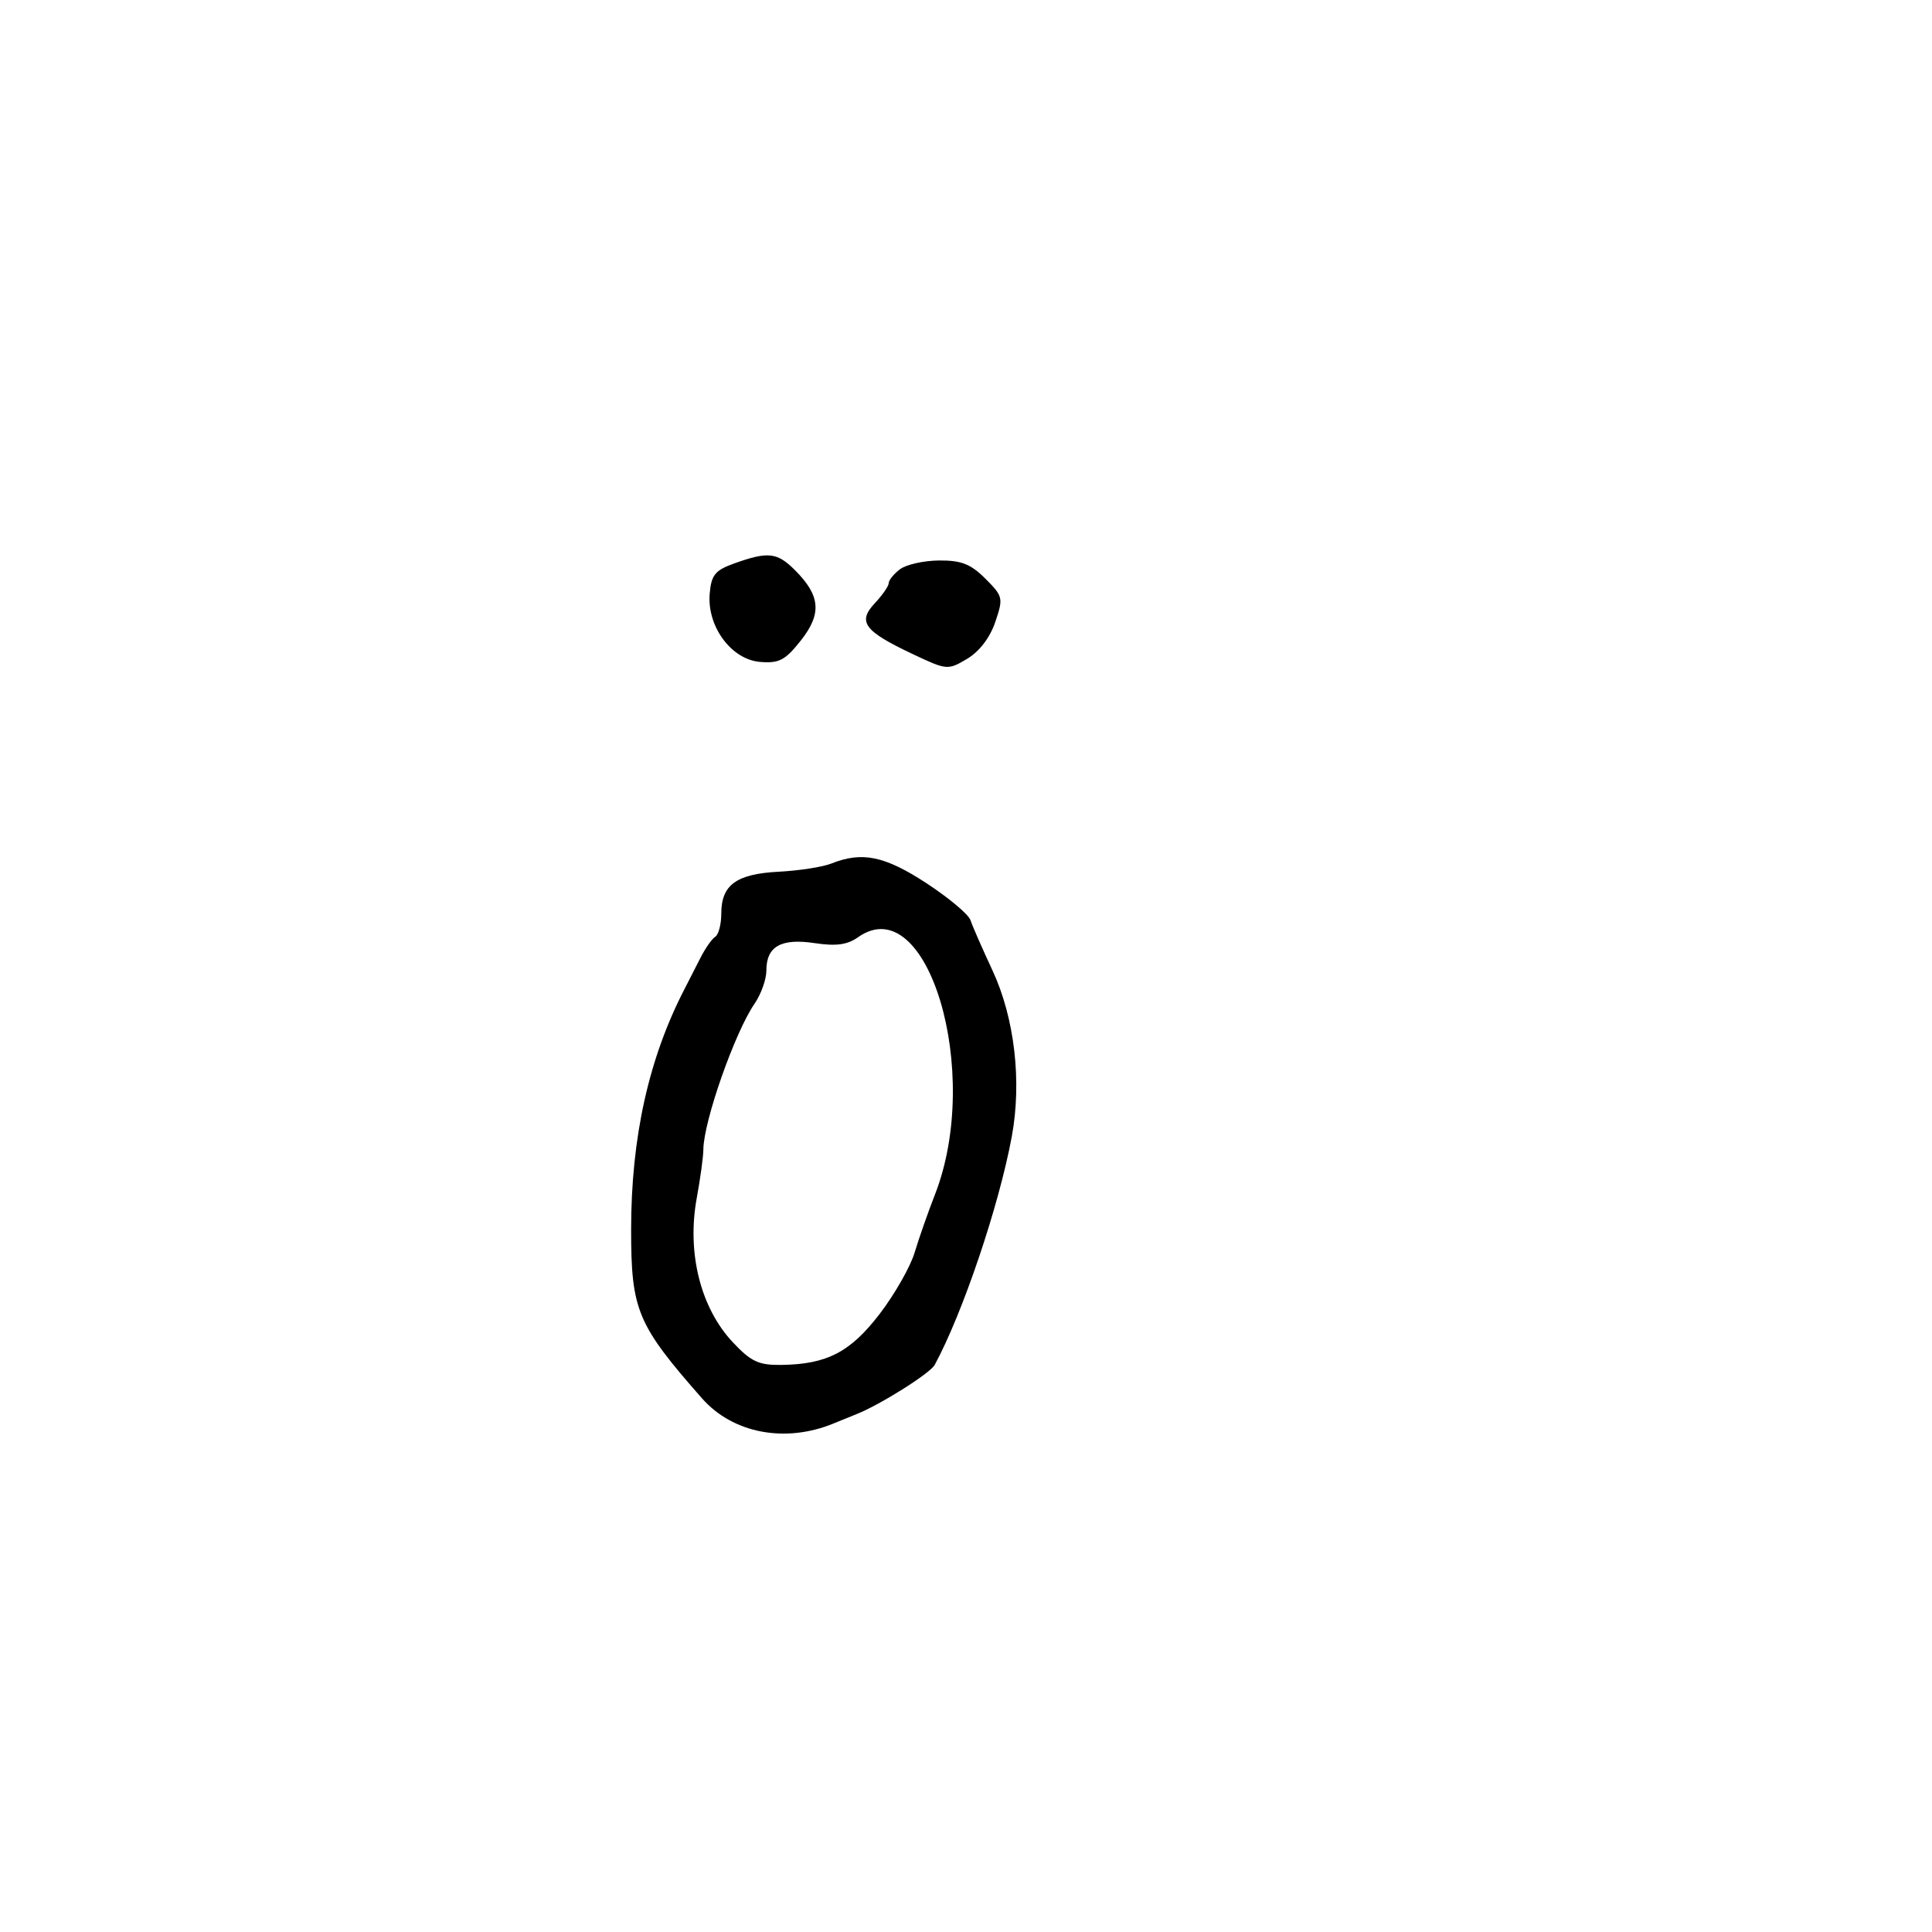 <svg xmlns="http://www.w3.org/2000/svg" width="300" height="300" viewBox="0 0 300 300" version="1.1">
  <defs/>
  <path d="M129.081,134.094 C133.863,132.182 137.37,132.904 143.84,137.132 C147.318,139.404 150.403,141.992 150.695,142.882 C150.987,143.772 152.518,147.269 154.097,150.654 C157.546,158.046 158.695,167.918 157.107,176.5 C155.114,187.267 149.493,203.911 145.138,211.941 C144.429,213.248 136.69,218.123 133,219.586 C132.175,219.914 130.6,220.555 129.5,221.011 C121.97,224.134 113.804,222.587 109,217.127 C98.941,205.694 98,203.456 98,190.961 C98,176.596 100.736,164.292 106.331,153.5 C106.901,152.4 107.989,150.271 108.747,148.77 C109.506,147.268 110.548,145.779 111.063,145.461 C111.578,145.142 112,143.526 112,141.87 C112,137.404 114.334,135.702 120.931,135.359 C124.082,135.195 127.75,134.626 129.081,134.094 Z M133.245,145.527 C131.564,146.715 129.841,146.949 126.486,146.446 C121.266,145.663 119,146.956 119,150.718 C119,152.078 118.177,154.386 117.171,155.846 C114.104,160.296 109.245,174.137 109.218,178.5 C109.211,179.6 108.75,182.981 108.194,186.013 C106.628,194.546 108.779,203.116 113.831,208.47 C116.638,211.444 117.819,211.991 121.331,211.944 C128.414,211.848 132.052,209.957 136.612,204 C138.928,200.975 141.362,196.7 142.022,194.5 C142.681,192.3 144.1,188.25 145.175,185.5 C152.588,166.539 144.04,137.9 133.245,145.527 Z M139.75,88.392 C140.713,87.661 143.447,87.049 145.827,87.032 C149.277,87.006 150.732,87.579 153.009,89.855 C155.758,92.604 155.815,92.854 154.538,96.605 C153.711,99.037 152.068,101.179 150.166,102.307 C147.166,104.087 147.034,104.075 141.662,101.533 C134.165,97.987 133.118,96.567 135.853,93.656 C137.034,92.399 138,91 138,90.546 C138,90.092 138.787,89.123 139.75,88.392 Z M114,87.494 C119.261,85.607 120.671,85.762 123.444,88.535 C127.409,92.5 127.639,95.301 124.343,99.47 C121.927,102.526 120.98,103.023 118.032,102.783 C113.555,102.418 109.757,97.264 110.203,92.157 C110.454,89.278 111.042,88.556 114,87.494 Z"/>
</svg>

